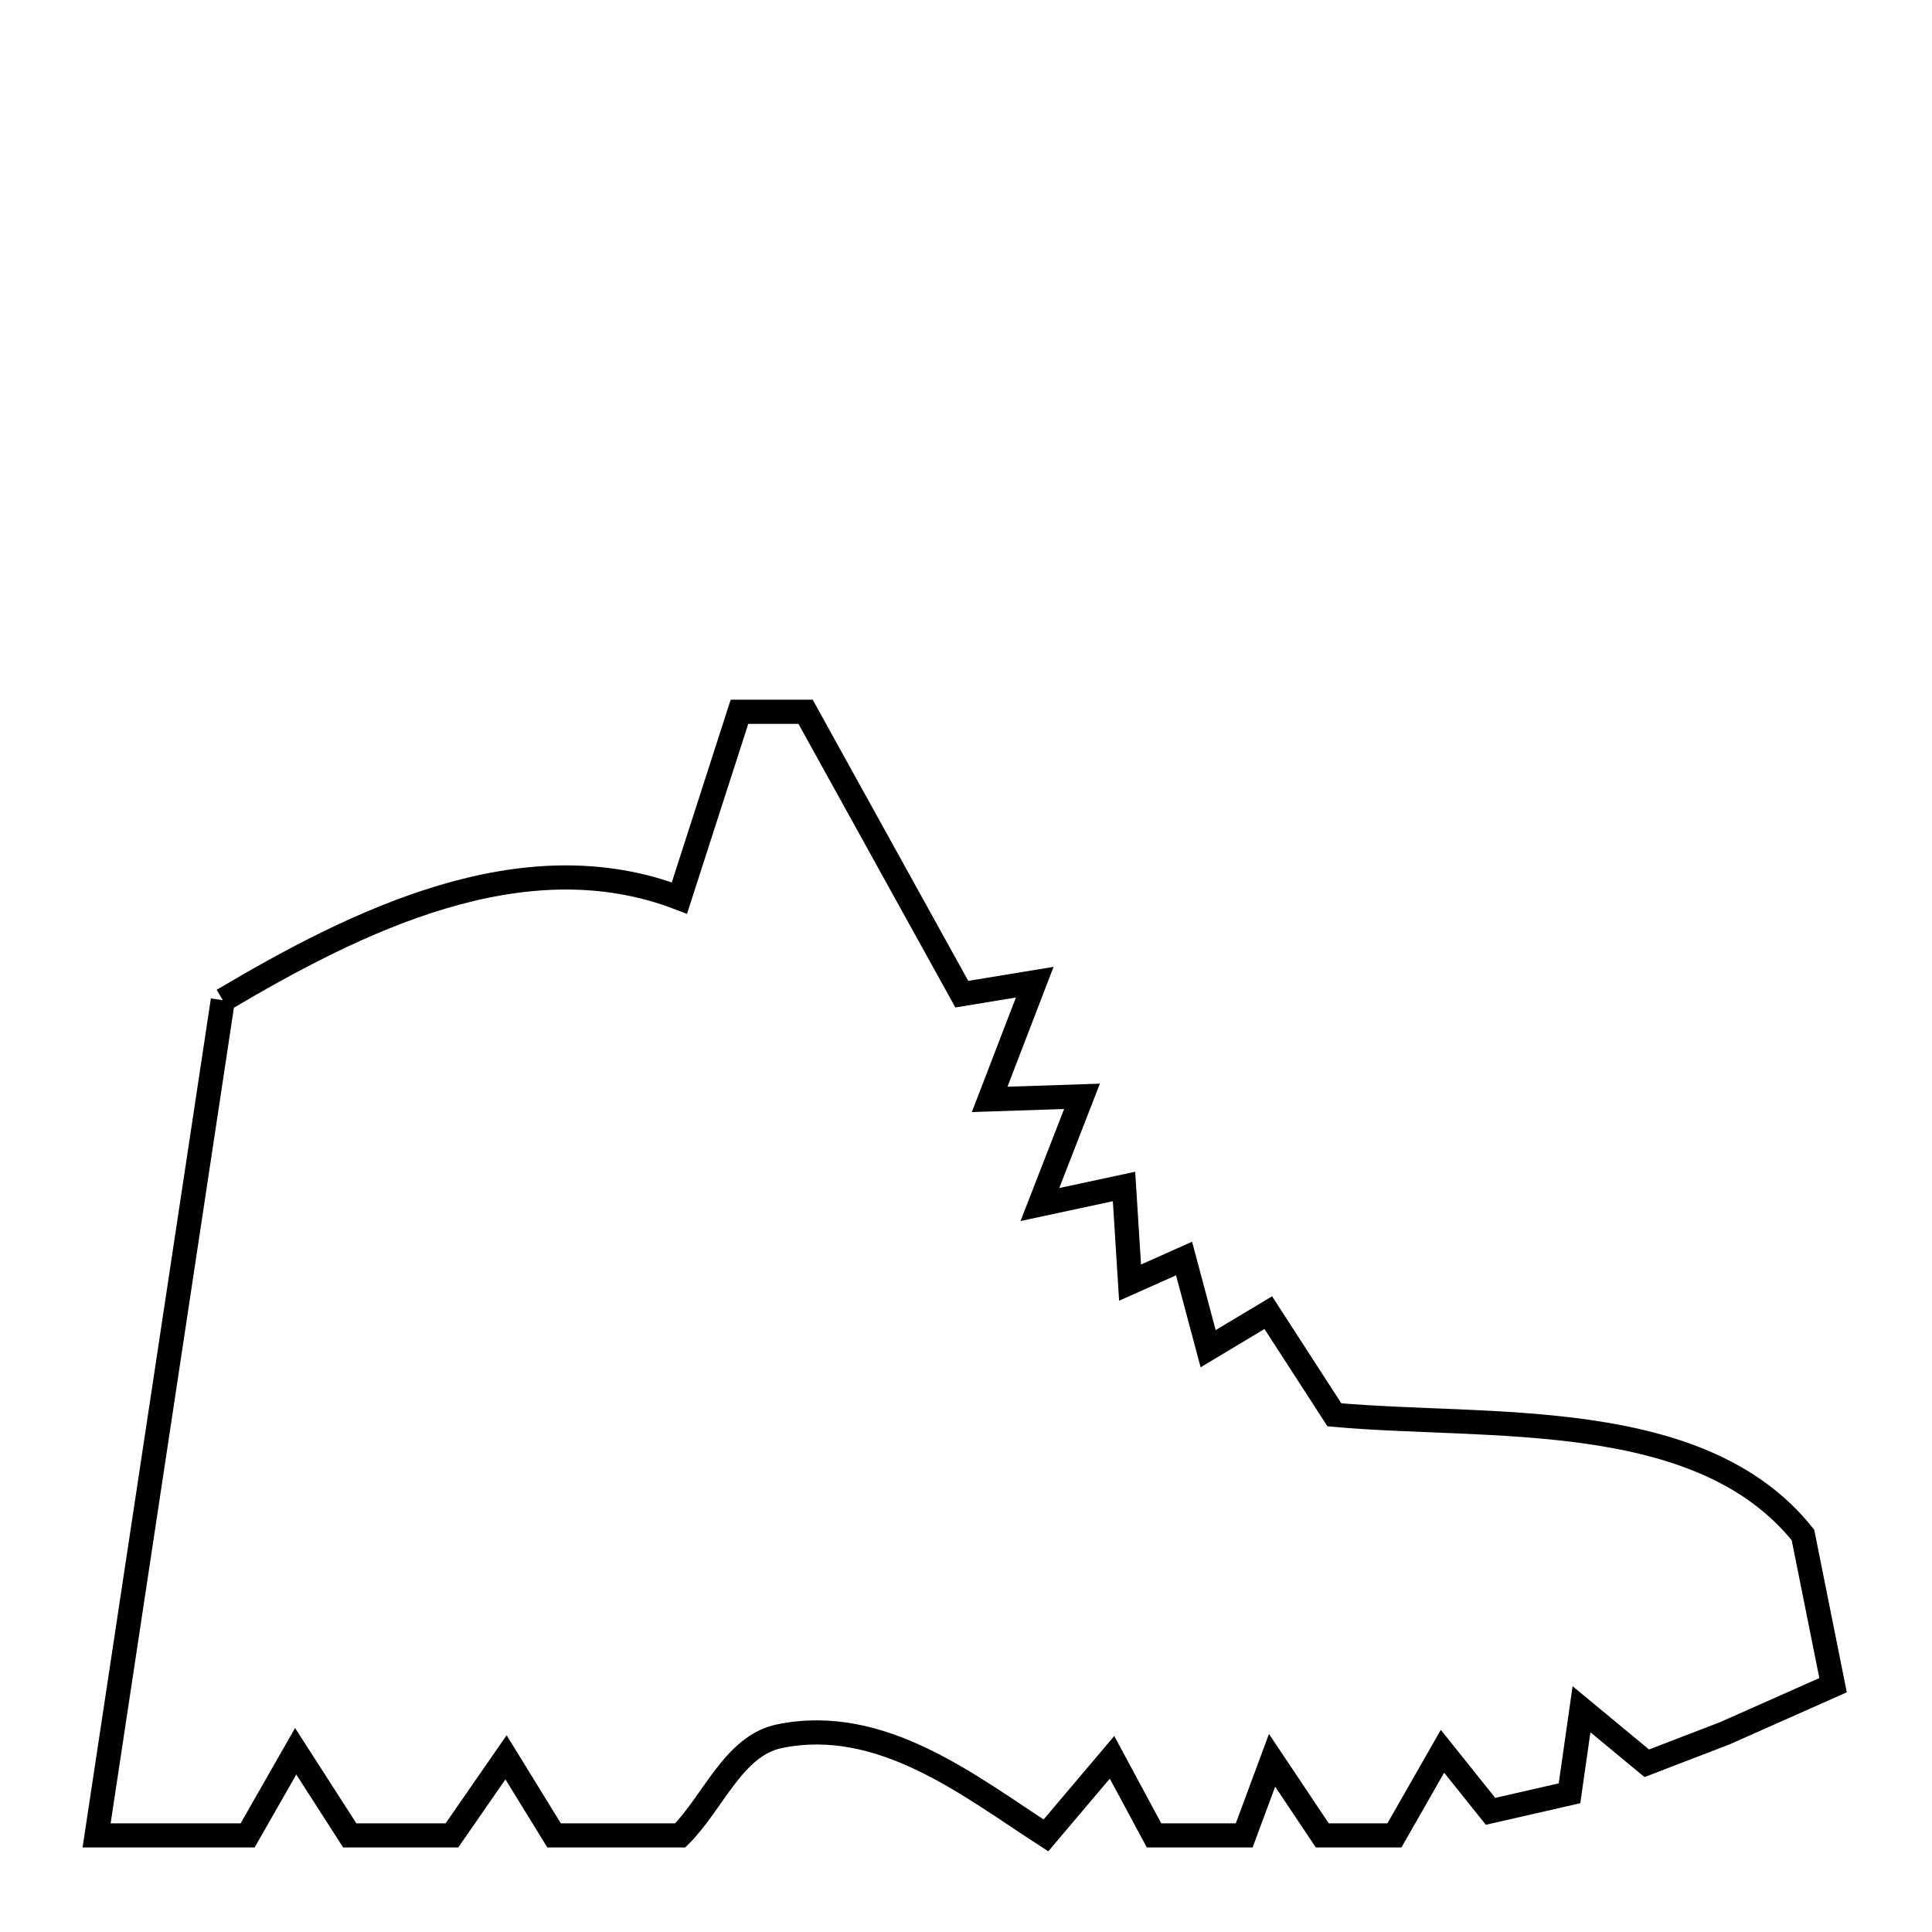 <svg xmlns="http://www.w3.org/2000/svg" viewBox="0.0 0.0 24.0 24.0" height="200px" width="200px"><path fill="none" stroke="black" stroke-width=".3" stroke-opacity="1.0"  filling="0" d="M2.768 12.425 L2.768 12.425 C4.425 11.443 6.496 10.408 8.44 11.156 L9.186 8.842 L10.007 8.842 L11.948 12.35 L12.854 12.201 L12.294 13.657 L13.441 13.619 L12.918 14.963 L13.963 14.739 L14.038 15.933 L14.709 15.634 L15.008 16.754 L15.755 16.306 L16.576 17.575 C18.499 17.749 21.118 17.469 22.397 19.068 L22.771 20.934 L21.427 21.531 L20.457 21.904 L19.646 21.233 L19.497 22.277 L18.516 22.501 L17.919 21.755 L17.322 22.8 L16.426 22.8 L15.802 21.867 L15.456 22.8 L14.336 22.8 L13.814 21.83 L12.993 22.8 C12.044 22.187 10.952 21.307 9.682 21.568 C9.113 21.685 8.861 22.389 8.45 22.8 L6.883 22.8 L6.286 21.83 L5.614 22.8 L4.345 22.8 L3.673 21.755 L3.076 22.8 L1.2 22.8 L1.984 17.613 L2.768 12.425"></path></svg>
